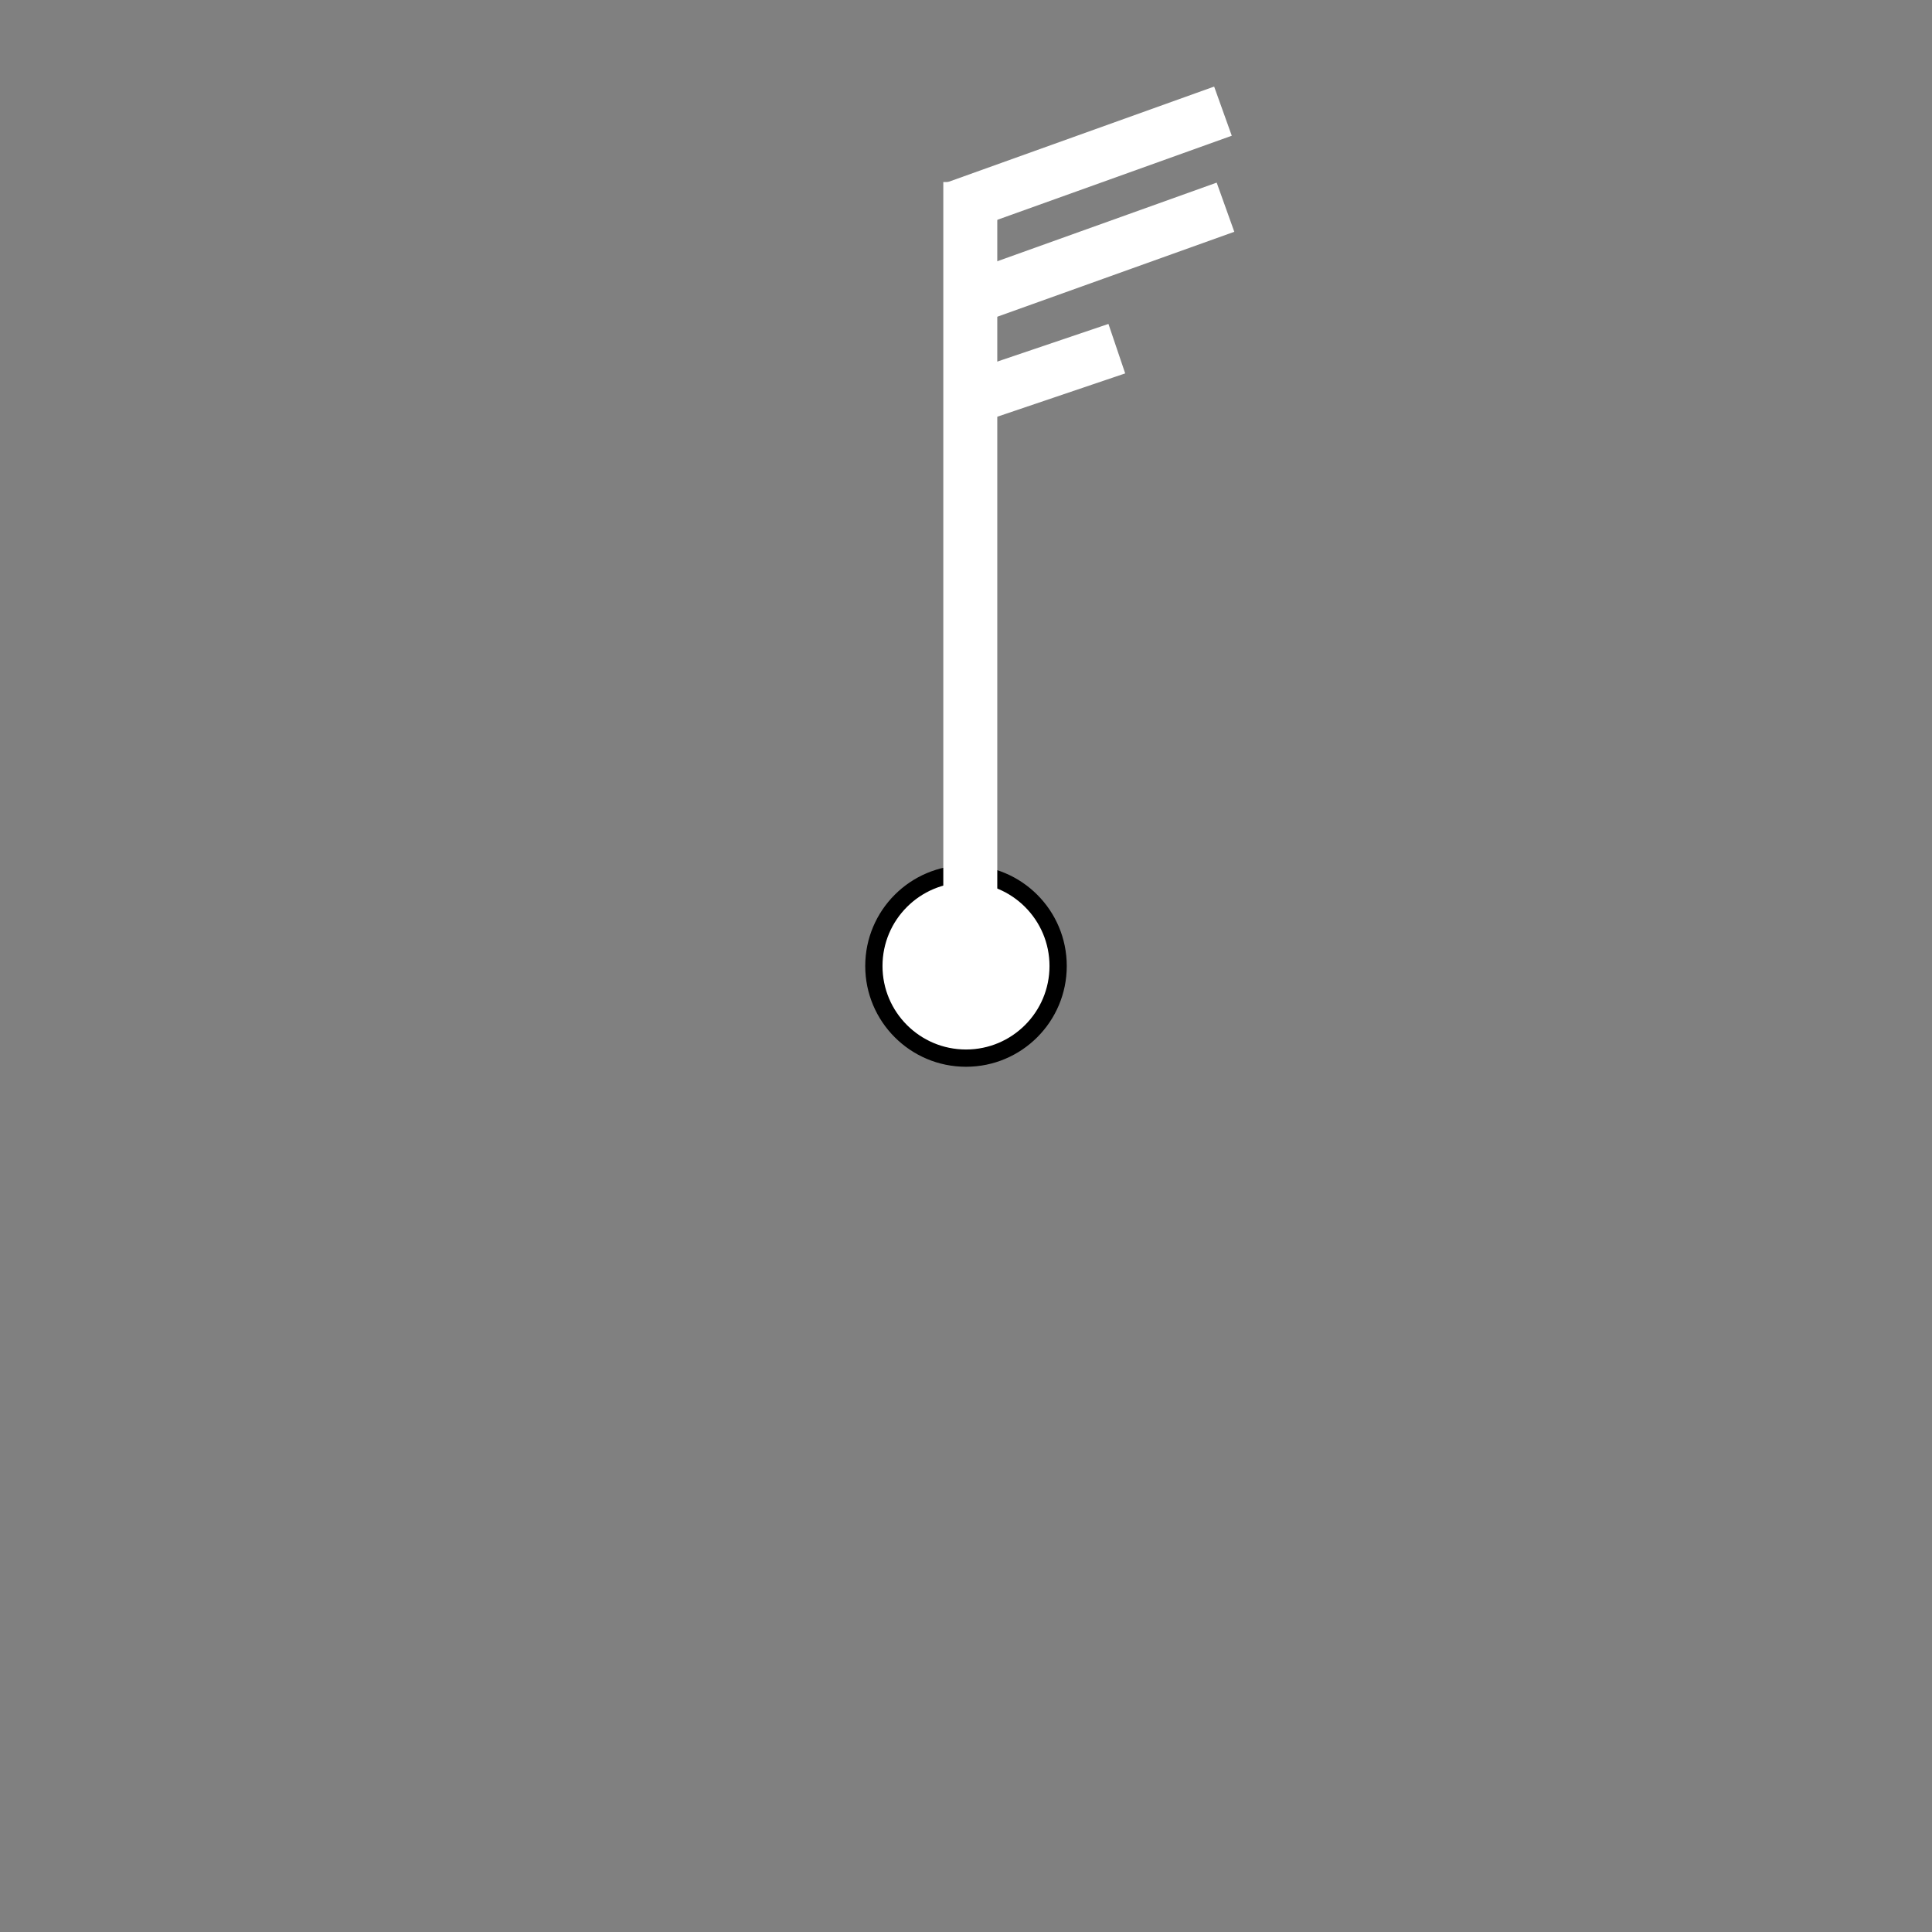 <?xml version="1.0" encoding="UTF-8" standalone="no"?>
<!-- Created with Inkscape (http://www.inkscape.org/) -->

<svg
   width="32.0px"
   height="32.0px"
   viewBox="0 0 32.0 32.0"
   version="1.1"
   id="SVGRoot"
   sodipodi:docname="wind-25.svg"
   inkscape:version="1.4 (e7c3feb1, 2024-10-09)"
   inkscape:export-filename="wind-25.png"
   inkscape:export-xdpi="156"
   inkscape:export-ydpi="156"
   xmlns:inkscape="http://www.inkscape.org/namespaces/inkscape"
   xmlns:sodipodi="http://sodipodi.sourceforge.net/DTD/sodipodi-0.dtd"
   xmlns="http://www.w3.org/2000/svg"
   xmlns:svg="http://www.w3.org/2000/svg">
  <rect x="0" y="0" width="32.0" height="32.0" fill="#808080" stroke="none"/>
  <sodipodi:namedview
     id="namedview4367"
     pagecolor="#ffffff"
     bordercolor="#666666"
     borderopacity="1.0"
     inkscape:pageshadow="2"
     inkscape:pageopacity="0.0"
     inkscape:pagecheckerboard="0"
     inkscape:document-units="px"
     showgrid="true"
     inkscape:zoom="23.89446"
     inkscape:cx="14.898851"
     inkscape:cy="15.610313"
     inkscape:window-width="1728"
     inkscape:window-height="1051"
     inkscape:window-x="274"
     inkscape:window-y="94"
     inkscape:window-maximized="0"
     inkscape:current-layer="layer1"
     inkscape:showpageshadow="2"
     inkscape:deskcolor="#d1d1d1">
    <inkscape:grid
       type="xygrid"
       id="grid4430"
       originx="0"
       originy="0"
       spacingy="1"
       spacingx="1"
       units="px" />
  </sodipodi:namedview>
  <defs
     id="defs4362" />
  <g
     inkscape:label="Layer 1"
     inkscape:groupmode="layer"
     id="layer1">
    <rect
       style="fill:none;stroke-width:2.126;stroke:none"
       id="rect4649"
       width="32"
       height="32"
       x="0"
       y="0" />
    <circle
       style="fill:#ffffff;fill-opacity:1;stroke:#000000;stroke-width:0.286;stroke-opacity:1"
       id="path2"
       cx="16"
       cy="16"
       r="1.526" />
    <path
       style="fill:none;stroke:#ffffff;stroke-width:0.894;stroke-opacity:1"
       d="M 16.071,16.184 V 3.462 h 0.118"
       id="path3" />
    <path
       style="fill:none;stroke:#ffffff;stroke-width:0.865;stroke-opacity:1"
       d="M 15.82,3.432 20.256,1.841"
       id="path5"
       sodipodi:nodetypes="cc" />
    <path
       style="fill:none;stroke:#ffffff;stroke-width:0.865;stroke-opacity:1"
       d="M 15.861,5.022 20.298,3.432"
       id="path6"
       sodipodi:nodetypes="cc" />
    <path
       style="fill:none;stroke:#ffffff;stroke-width:0.865;stroke-opacity:1"
       d="M 15.778,6.696 18.498,5.775"
       id="path7"
       sodipodi:nodetypes="cc" />
  </g>
</svg>
